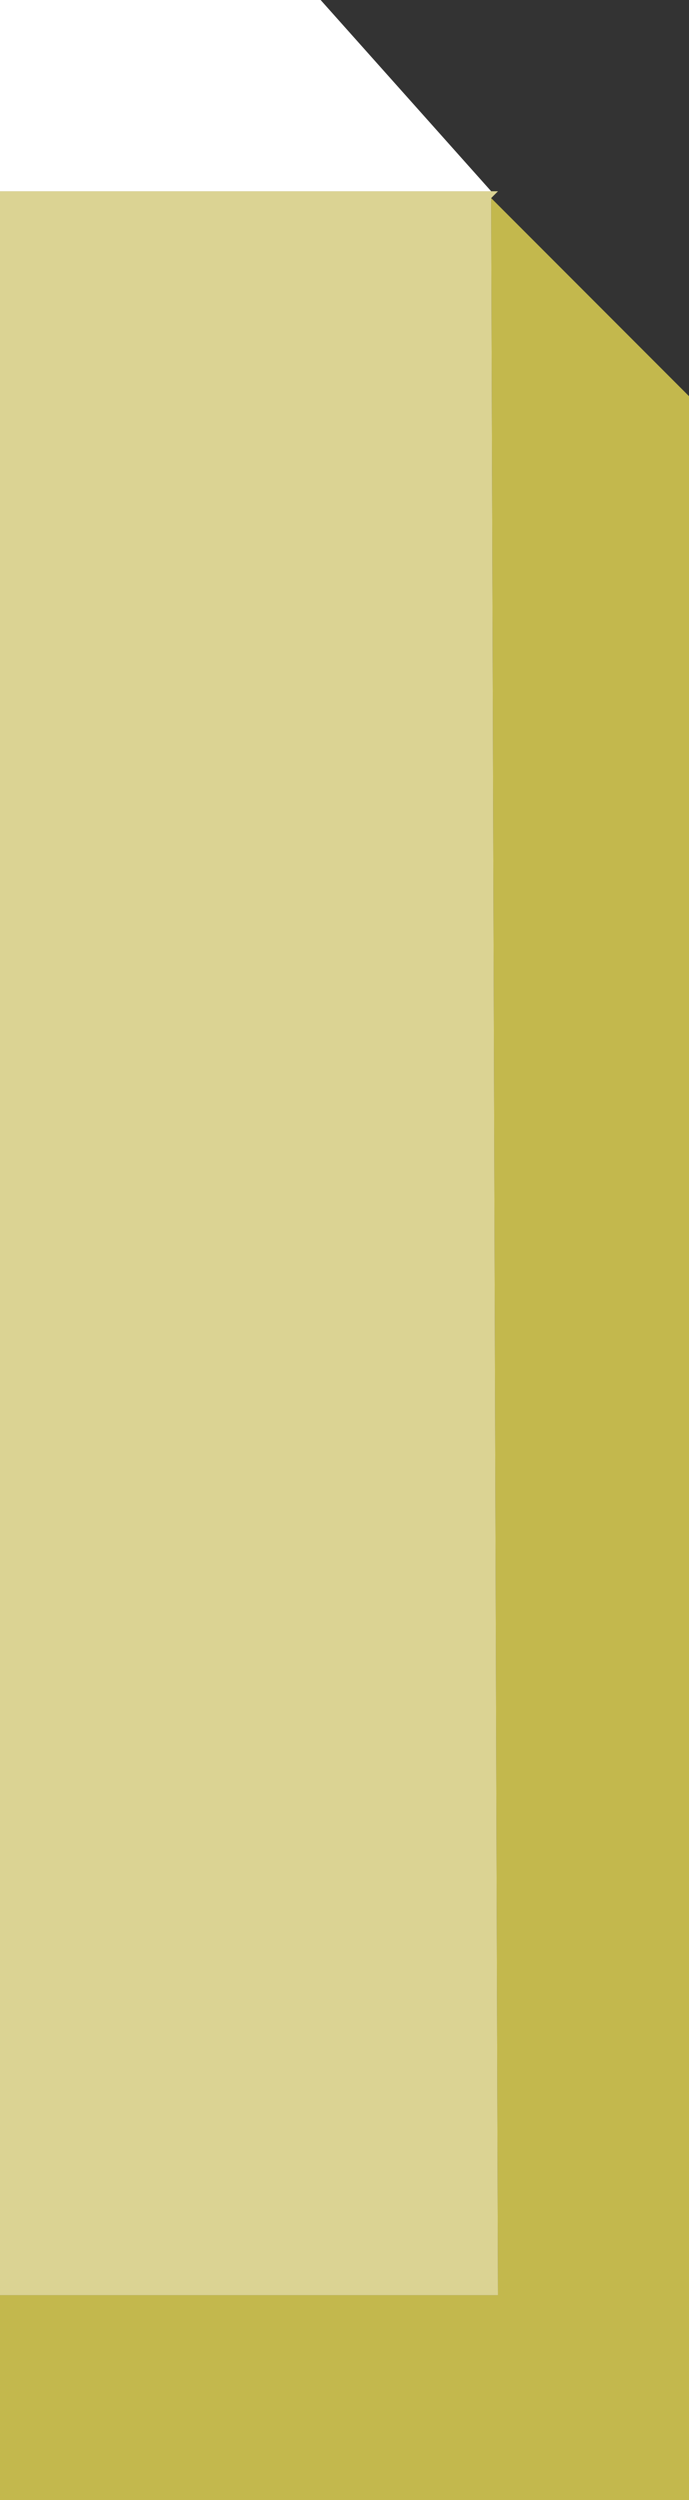 <?xml version="1.0" encoding="UTF-8" standalone="no"?>
<svg xmlns:xlink="http://www.w3.org/1999/xlink" height="18.3px" width="5.05px" xmlns="http://www.w3.org/2000/svg">
  <rect width="100%" height="100%" fill="#333333" stroke="none"/>
  <g transform="matrix(1.0, 0.0, 0.0, 1.0, 0.0, 0.0)">
    <path d="M3.6 1.45 L5.05 2.9 5.05 18.3 0.0 18.3 0.0 16.8 3.65 16.8 3.6 1.45" fill="#c3b84d" fill-rule="evenodd" stroke="none"/>
    <path d="M0.0 16.8 L0.0 1.4 3.6 1.4 3.65 1.4 3.6 1.45 3.65 16.8 0.0 16.8" fill="#dbd393" fill-rule="evenodd" stroke="none"/>
    <path d="M0.0 1.4 L0.0 0.0 2.35 0.0 3.6 1.4 0.0 1.4" fill="#ffffff" fill-rule="evenodd" stroke="none"/>
  </g>
</svg>
